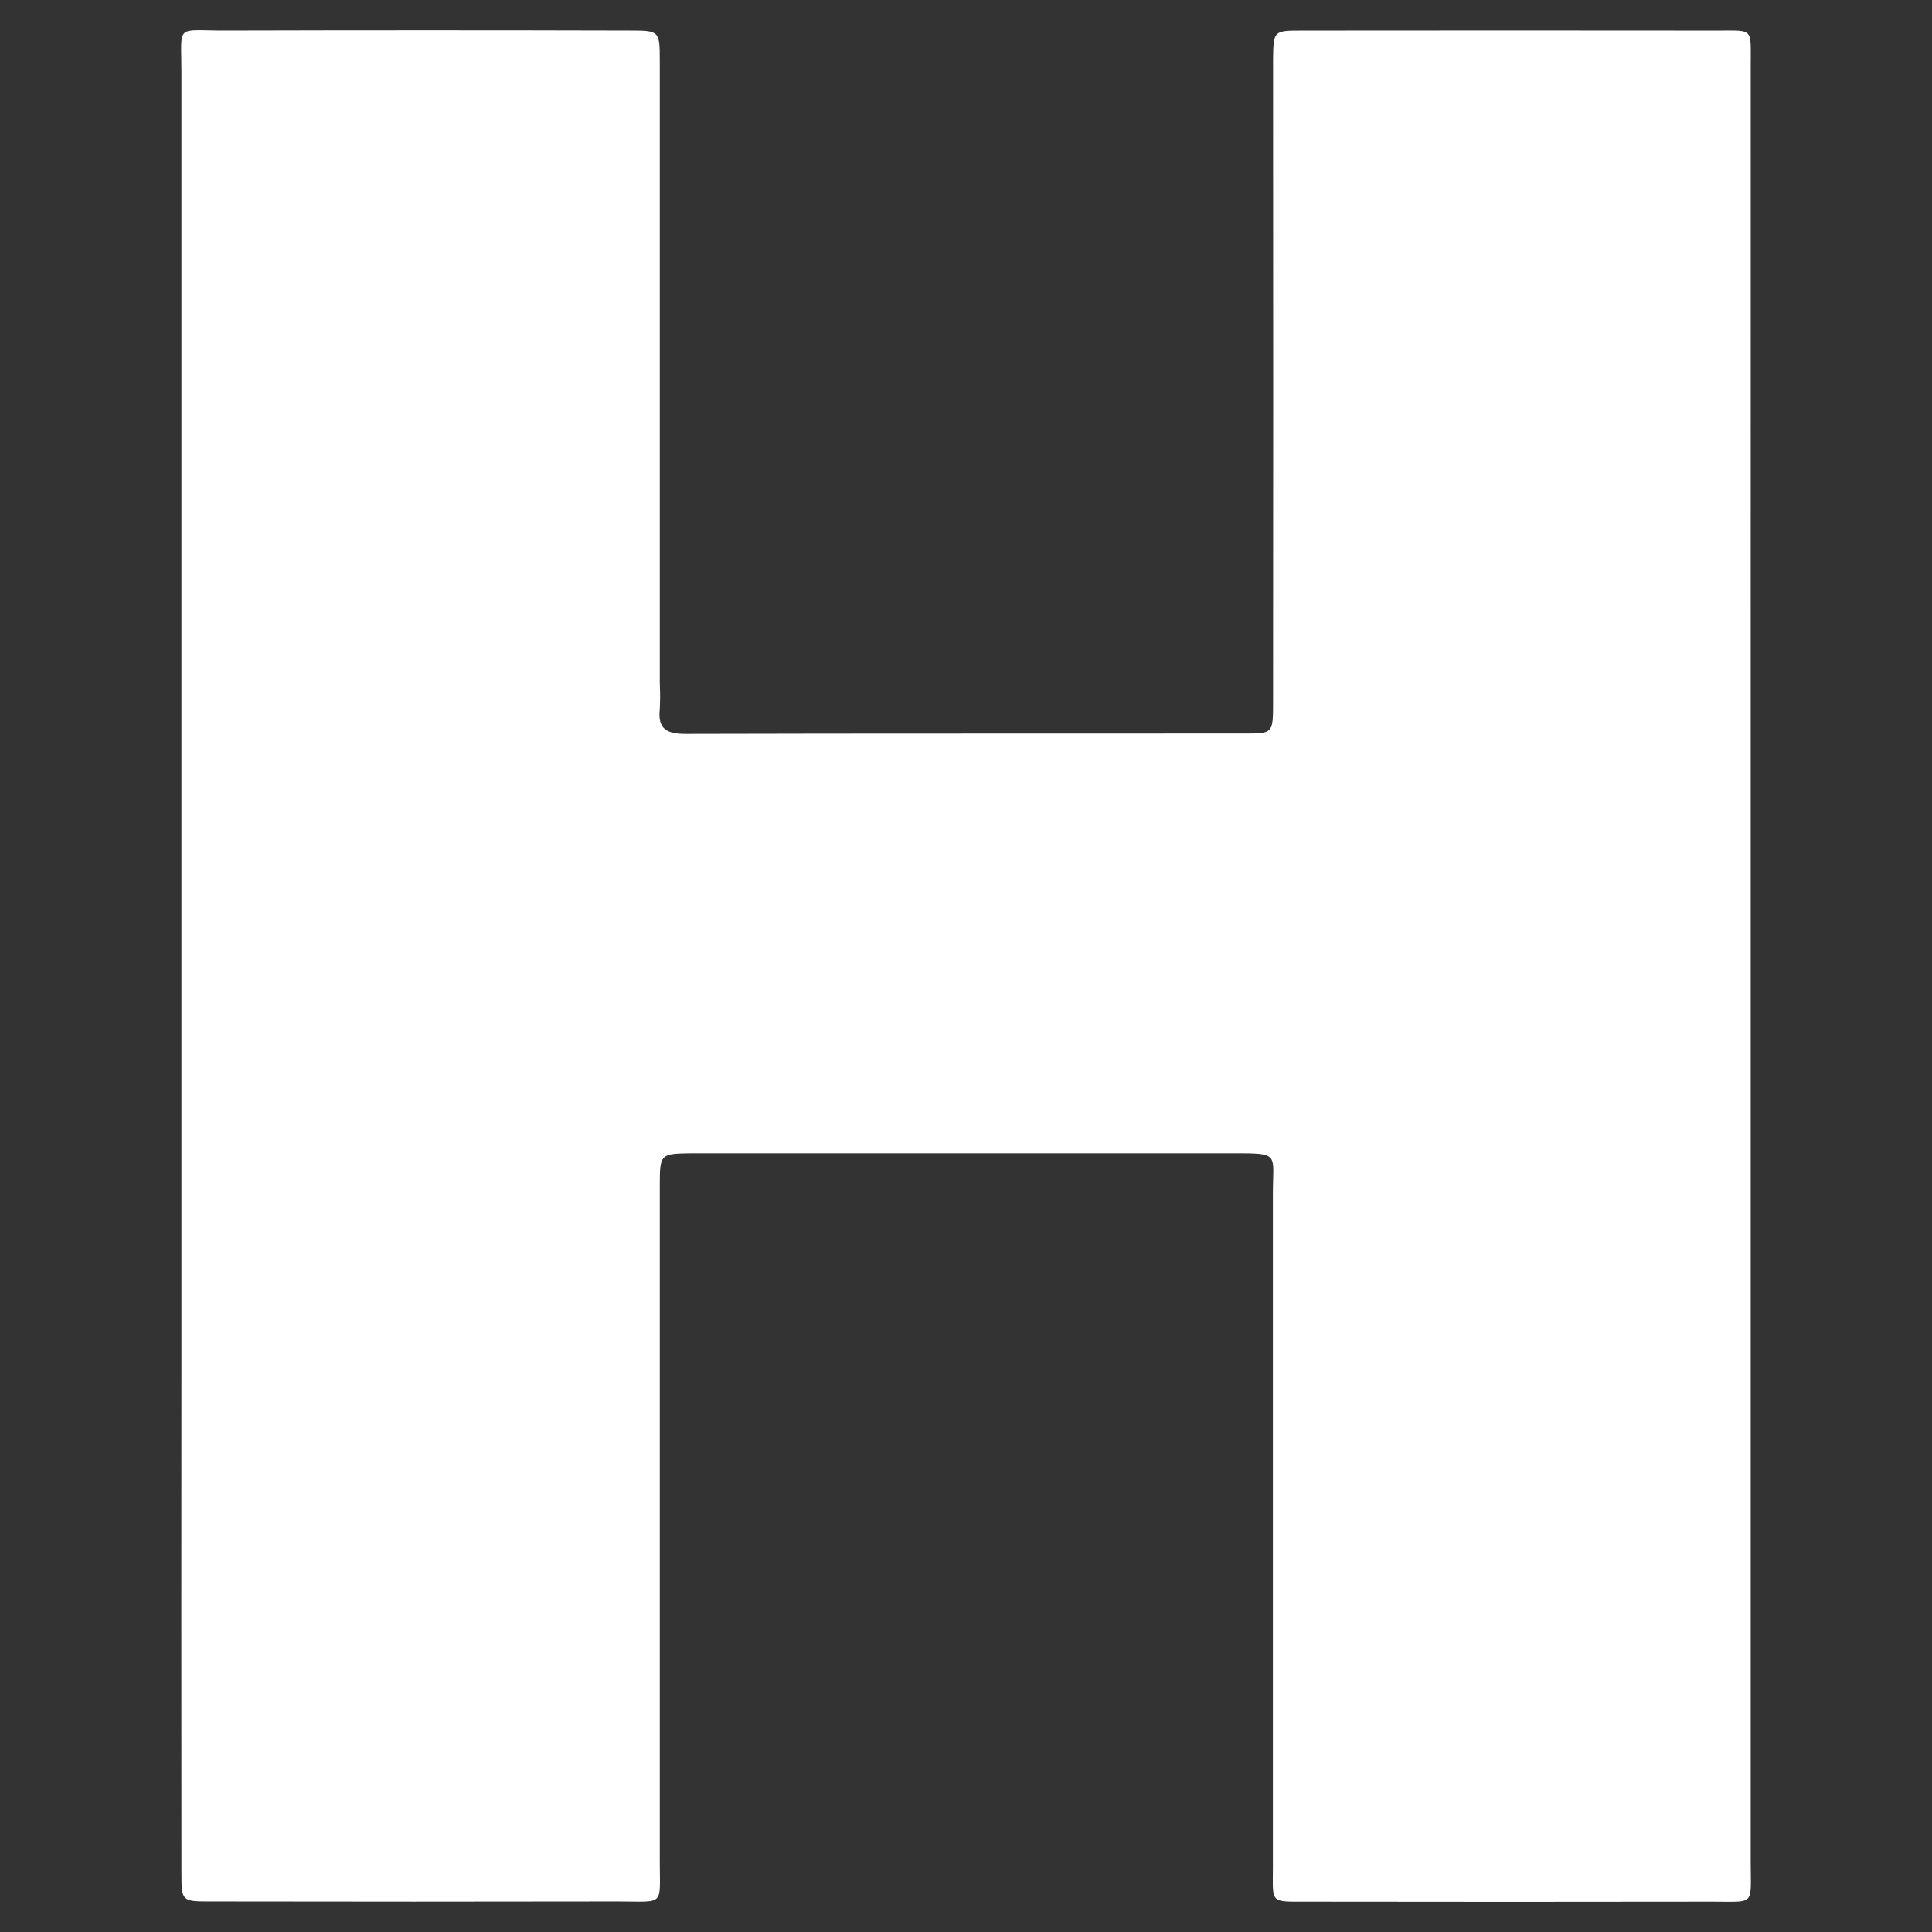 <svg width="64" height="64" viewBox="0 0 64 64" fill="none" xmlns="http://www.w3.org/2000/svg">
<rect x="0" y="0" width="64" height="64" fill="#333333" stroke="none"/>
<path d="M57.994 32.09C57.994 41.95 57.994 51.809 57.994 61.667C57.994 63.155 58.167 62.992 56.703 62.995C52.235 63.002 47.768 63.002 43.302 62.995C42.048 62.995 42.166 63.057 42.166 61.877C42.166 54.428 42.166 46.983 42.166 39.541C42.166 38.21 42.412 38.203 40.864 38.203C34.963 38.203 29.062 38.203 23.16 38.203C23.079 38.203 22.997 38.203 22.915 38.203C21.866 38.218 21.856 38.218 21.856 39.301C21.856 46.75 21.856 54.196 21.856 61.638C21.856 63.172 22.037 62.988 20.468 62.988C15.96 62.996 11.452 62.996 6.944 62.988C6.025 62.988 6.01 62.974 6.01 62.05C6.005 56.282 6.005 50.514 6.01 44.747C6.01 30.634 6.01 16.52 6.01 2.406C6.01 0.765 5.785 1.016 7.462 1.011C11.93 0.999 16.397 0.999 20.863 1.011C21.846 1.011 21.856 1.023 21.856 2.015C21.856 8.891 21.856 15.764 21.856 22.633C21.871 22.919 21.871 23.206 21.856 23.492C21.781 24.16 22.102 24.312 22.717 24.311C28.906 24.294 35.094 24.304 41.281 24.298C42.159 24.298 42.172 24.274 42.172 23.293C42.177 16.462 42.177 9.63 42.172 2.799C42.172 2.513 42.172 2.225 42.172 1.939C42.187 1.026 42.188 1.012 43.119 1.012C47.709 1.007 52.299 1.007 56.888 1.012C58.094 1.012 57.995 0.909 57.995 2.144C57.995 12.127 57.995 22.109 57.994 32.09Z" fill="white"/>
</svg>
